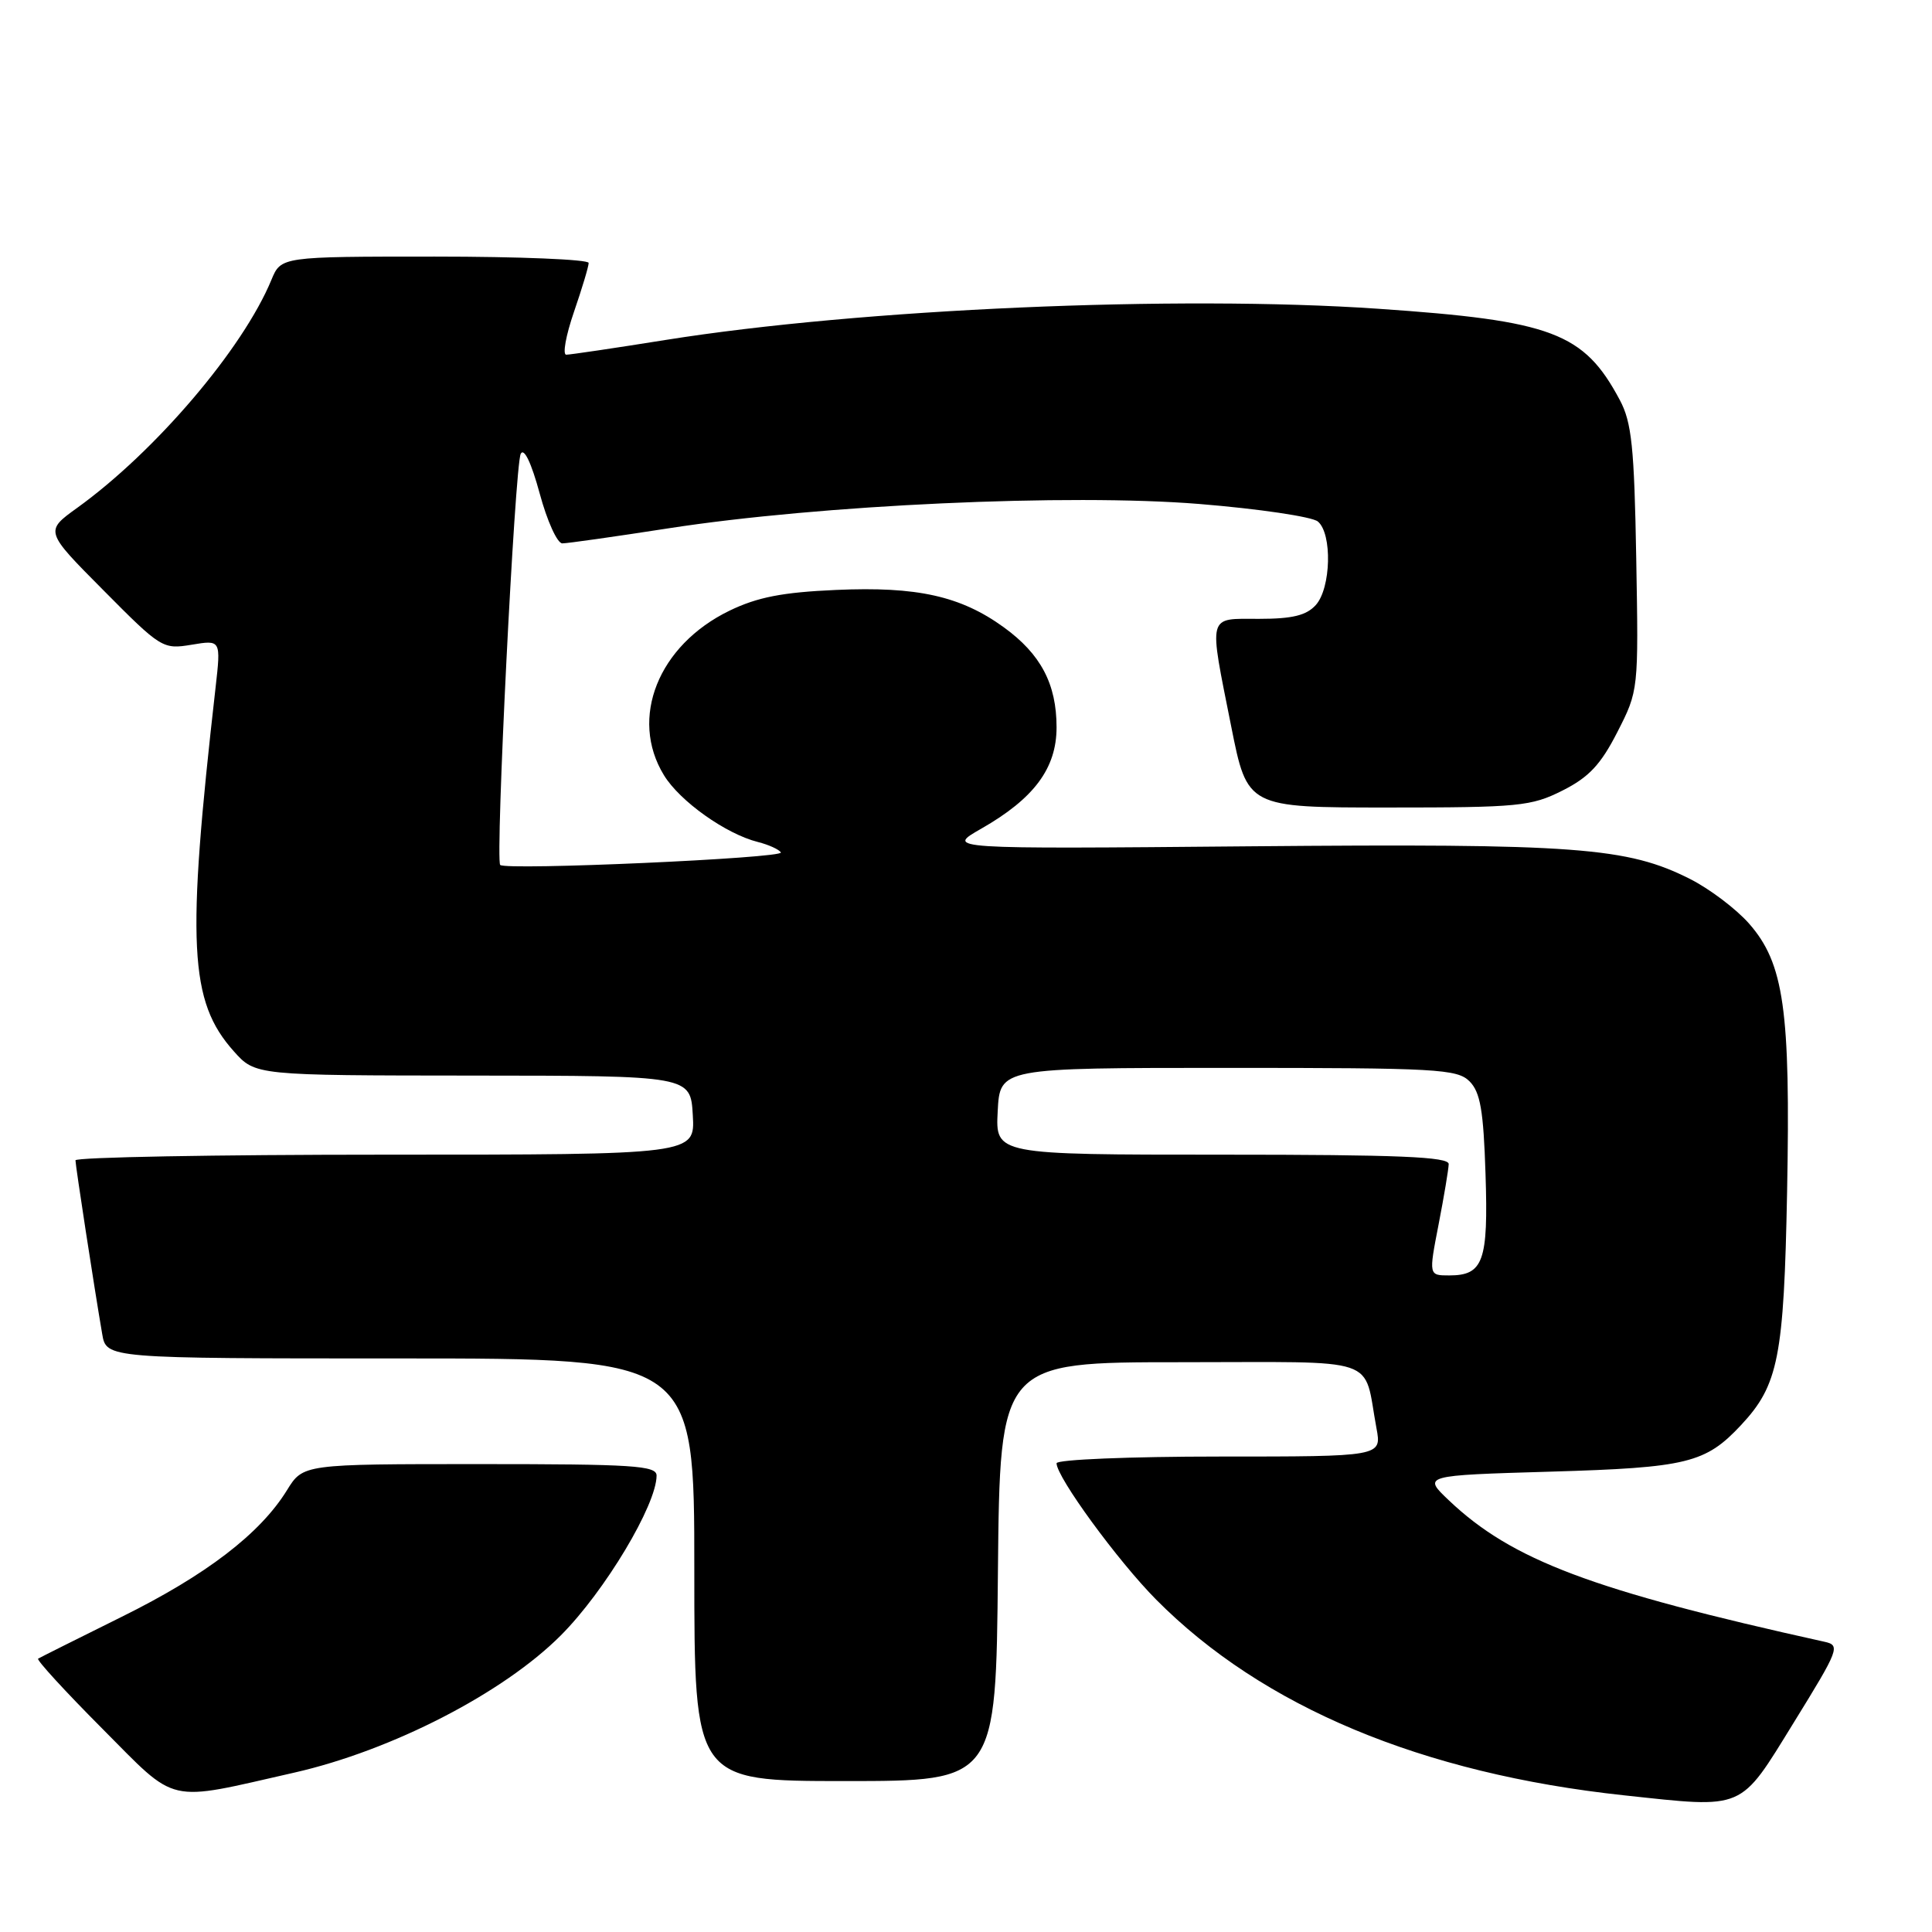 <?xml version="1.0" encoding="UTF-8" standalone="no"?>
<!DOCTYPE svg PUBLIC "-//W3C//DTD SVG 1.1//EN" "http://www.w3.org/Graphics/SVG/1.1/DTD/svg11.dtd" >
<svg xmlns="http://www.w3.org/2000/svg" xmlns:xlink="http://www.w3.org/1999/xlink" version="1.1" viewBox="0 0 256 256">
 <g >
 <path fill="currentColor"
d=" M 237.67 228.27 C 243.71 218.49 243.89 218.01 241.74 217.54 C 210.95 210.73 200.35 206.74 192.00 198.82 C 188.50 195.50 188.50 195.50 205.50 195.00 C 223.56 194.47 225.99 193.87 230.70 188.83 C 235.65 183.53 236.38 179.86 236.80 157.88 C 237.26 133.83 236.39 127.65 231.76 122.38 C 230.06 120.45 226.56 117.80 223.98 116.49 C 215.62 112.26 208.92 111.76 165.61 112.14 C 125.30 112.50 125.30 112.50 130.01 109.81 C 137.02 105.81 140.00 101.80 140.00 96.37 C 140.00 90.63 137.91 86.67 133.01 83.12 C 127.30 78.98 121.52 77.69 110.78 78.17 C 103.68 78.48 100.36 79.13 96.66 80.92 C 87.22 85.50 83.36 95.16 87.97 102.71 C 90.07 106.16 96.19 110.51 100.43 111.57 C 101.85 111.93 103.22 112.55 103.47 112.95 C 103.94 113.71 67.03 115.36 66.28 114.61 C 65.61 113.94 68.22 61.64 69.00 60.13 C 69.44 59.29 70.41 61.34 71.51 65.38 C 72.49 69.02 73.84 72.00 74.51 72.00 C 75.18 72.00 81.52 71.10 88.61 70.00 C 108.71 66.89 141.66 65.38 158.92 66.78 C 166.79 67.42 173.86 68.47 174.62 69.10 C 176.55 70.70 176.37 77.93 174.35 80.17 C 173.10 81.55 171.24 82.00 166.85 82.00 C 159.92 82.00 160.14 81.17 163.14 96.25 C 165.28 107.00 165.28 107.00 183.93 107.00 C 201.28 107.00 202.89 106.84 207.04 104.75 C 210.54 102.99 212.11 101.31 214.31 97.00 C 217.11 91.51 217.12 91.48 216.81 74.00 C 216.55 59.23 216.21 55.95 214.63 53.00 C 209.87 44.07 205.68 42.49 182.58 40.91 C 156.03 39.09 114.03 40.93 88.23 45.04 C 81.48 46.12 75.54 47.00 75.03 47.00 C 74.52 47.00 74.98 44.45 76.05 41.34 C 77.12 38.23 78.00 35.31 78.00 34.84 C 78.00 34.38 68.83 34.00 57.62 34.00 C 37.24 34.00 37.24 34.00 35.96 37.09 C 32.18 46.23 20.60 59.82 10.22 67.30 C 5.93 70.39 5.93 70.39 13.72 78.23 C 21.34 85.92 21.58 86.06 25.39 85.43 C 29.28 84.78 29.28 84.78 28.56 91.14 C 24.69 125.13 25.07 132.69 30.98 139.30 C 33.84 142.50 33.84 142.50 62.67 142.52 C 91.50 142.54 91.50 142.54 91.80 147.77 C 92.10 153.00 92.10 153.00 51.05 153.00 C 28.47 153.00 10.00 153.34 10.00 153.75 C 10.01 154.49 12.45 170.39 13.54 176.75 C 14.09 180.00 14.09 180.00 53.05 180.00 C 92.00 180.00 92.00 180.00 92.00 208.00 C 92.00 236.00 92.00 236.00 111.98 236.00 C 131.97 236.00 131.97 236.00 132.23 208.25 C 132.50 180.50 132.50 180.50 156.43 180.50 C 183.37 180.50 180.58 179.56 182.39 189.25 C 183.09 193.00 183.09 193.00 161.55 193.00 C 149.70 193.00 140.00 193.40 140.00 193.89 C 140.00 195.72 148.12 206.84 153.21 211.97 C 167.31 226.18 188.42 235.01 215.20 237.89 C 231.31 239.62 230.44 239.99 237.67 228.27 Z  M 39.00 234.88 C 51.93 231.94 66.71 224.33 74.32 216.69 C 80.15 210.84 87.00 199.40 87.00 195.52 C 87.00 194.20 83.88 194.00 63.58 194.00 C 40.16 194.00 40.16 194.00 38.02 197.47 C 34.46 203.23 27.32 208.70 16.12 214.24 C 10.28 217.13 5.30 219.63 5.05 219.78 C 4.81 219.94 8.61 224.09 13.51 229.01 C 23.66 239.21 21.81 238.78 39.00 234.88 Z  M 190.62 162.25 C 191.34 158.54 191.94 154.94 191.96 154.25 C 191.99 153.28 185.34 153.00 161.95 153.00 C 131.90 153.00 131.90 153.00 132.20 147.25 C 132.50 141.50 132.50 141.50 162.72 141.50 C 190.37 141.50 193.08 141.65 194.72 143.28 C 196.15 144.72 196.57 147.13 196.84 155.57 C 197.22 167.14 196.55 169.00 192.03 169.00 C 189.31 169.00 189.31 169.00 190.62 162.25 Z "/>
</g>
</svg>